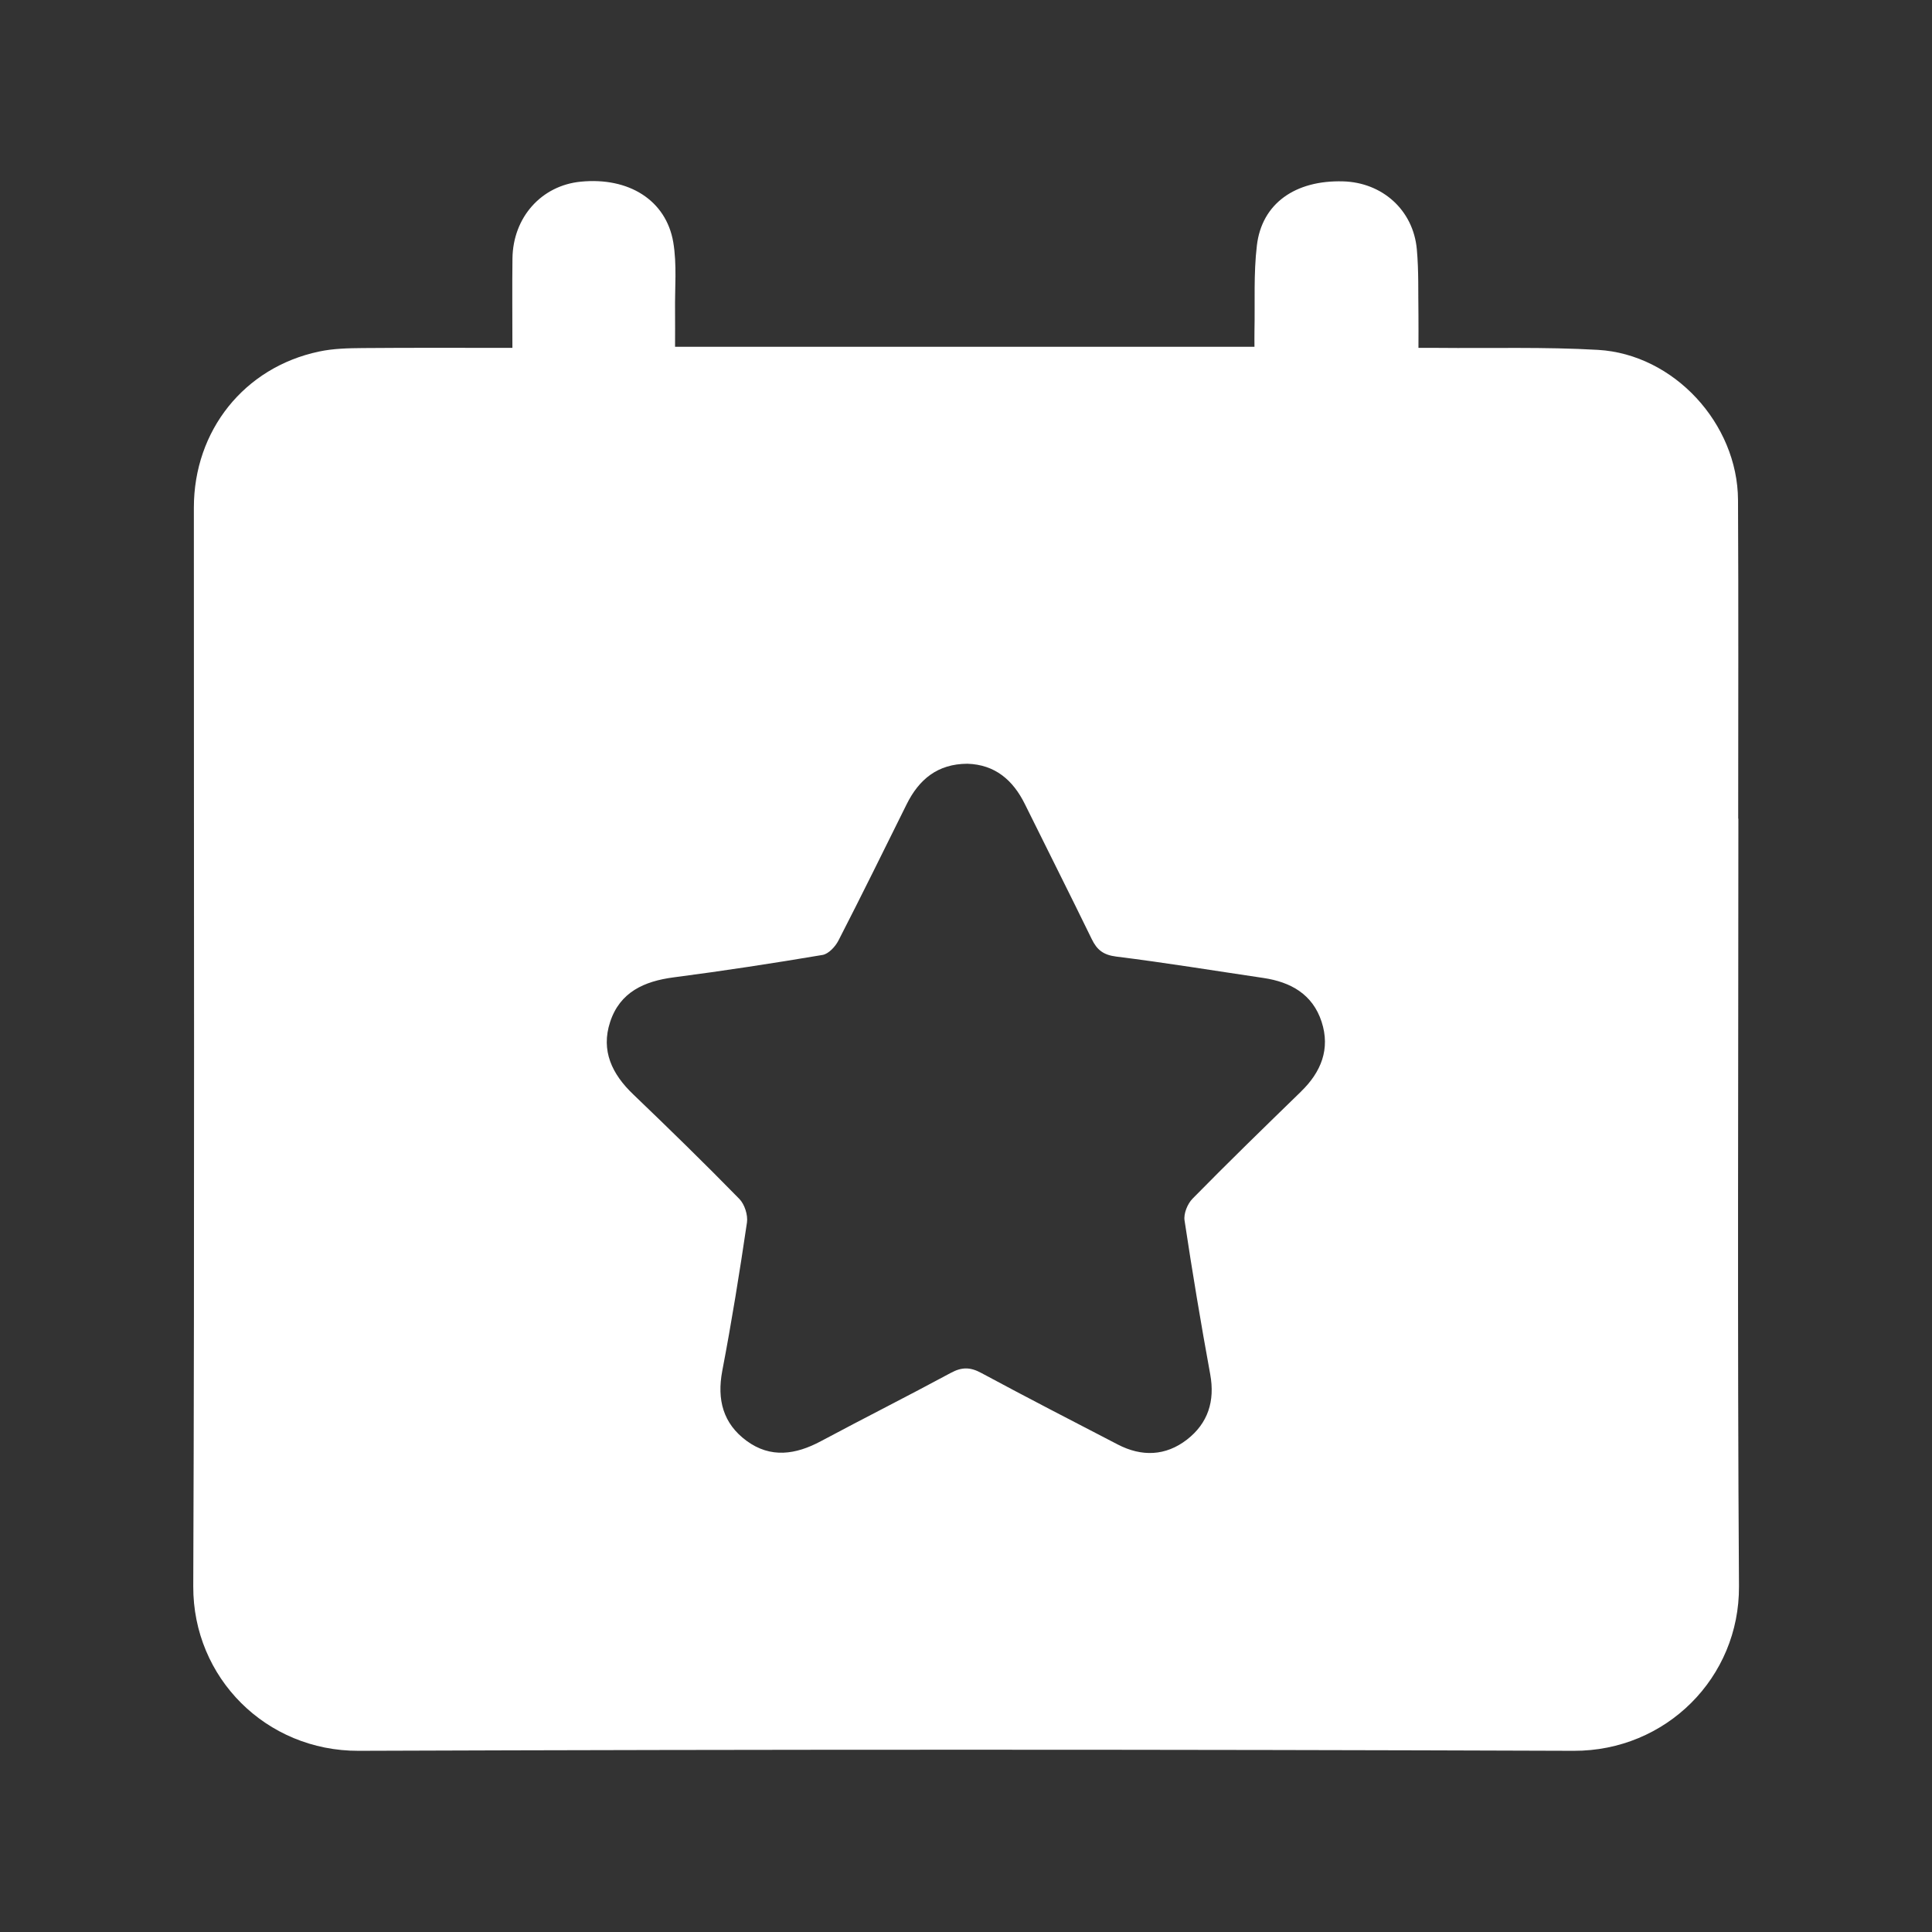 <svg xmlns:xlink="http://www.w3.org/1999/xlink" xmlns="http://www.w3.org/2000/svg" class="s1yetyrx icon" width="32"  height="32" ><rect width="100%" height="100%" fill="#333333" stroke="none"/><defs><symbol id="icon_LiveEvents" viewBox="0 0 32 32">
<path d="M28.79 13.56c0-1.76 0.006-3.519-0.003-5.278-0.006-1.265-1.061-2.414-2.319-2.487-0.885-0.051-1.775-0.024-2.663-0.033-0.098 0-0.195 0-0.311 0 0-0.209 0.002-0.377 0-0.545-0.006-0.363 0.006-0.729-0.027-1.090-0.060-0.649-0.572-1.105-1.222-1.123-0.791-0.022-1.345 0.366-1.427 1.061-0.056 0.468-0.030 0.944-0.040 1.418-0.002 0.088 0 0.177 0 0.261h-9.597c0-0.209 0.002-0.403 0-0.595-0.005-0.38 0.033-0.768-0.030-1.139-0.12-0.696-0.739-1.079-1.531-1.001-0.652 0.063-1.124 0.59-1.132 1.273-0.006 0.481-0.001 0.961-0.001 1.48-0.85 0-1.662-0.004-2.473 0.003-0.244 0.002-0.494 0.007-0.731 0.058-1.239 0.262-2.072 1.309-2.072 2.585-0.001 5.955 0.013 11.911-0.010 17.866-0.006 1.515 1.207 2.73 2.739 2.725 6.708-0.024 13.416-0.024 20.125 0 1.53 0.005 2.748-1.213 2.738-2.726-0.028-4.238-0.010-8.476-0.010-12.714zM21.552 18.077c-0.605 0.588-1.209 1.175-1.799 1.776-0.084 0.085-0.151 0.249-0.133 0.362 0.128 0.851 0.27 1.701 0.425 2.548 0.081 0.444-0.037 0.811-0.386 1.082-0.354 0.273-0.75 0.286-1.146 0.080-0.755-0.391-1.512-0.782-2.261-1.185-0.182-0.099-0.323-0.099-0.505 0-0.713 0.385-1.437 0.749-2.151 1.131-0.417 0.223-0.832 0.286-1.23-0.006-0.39-0.287-0.493-0.682-0.403-1.159 0.156-0.815 0.288-1.636 0.409-2.457 0.018-0.124-0.039-0.302-0.126-0.391-0.575-0.588-1.164-1.163-1.758-1.732-0.351-0.335-0.539-0.724-0.382-1.2 0.162-0.493 0.562-0.674 1.053-0.738 0.823-0.107 1.645-0.233 2.464-0.371 0.101-0.017 0.213-0.138 0.265-0.24 0.384-0.747 0.755-1.502 1.128-2.254 0.205-0.414 0.513-0.671 1.007-0.673 0.456 0.014 0.755 0.268 0.954 0.672 0.367 0.744 0.742 1.485 1.105 2.231 0.087 0.18 0.192 0.264 0.407 0.291 0.814 0.101 1.624 0.234 2.436 0.354 0.455 0.067 0.817 0.271 0.965 0.726 0.146 0.449-0.007 0.832-0.341 1.155l0.002-0.001z"></path>
</symbol></defs><use xlink:href="#icon_LiveEvents" fill="#FFFFFF"></use></svg>